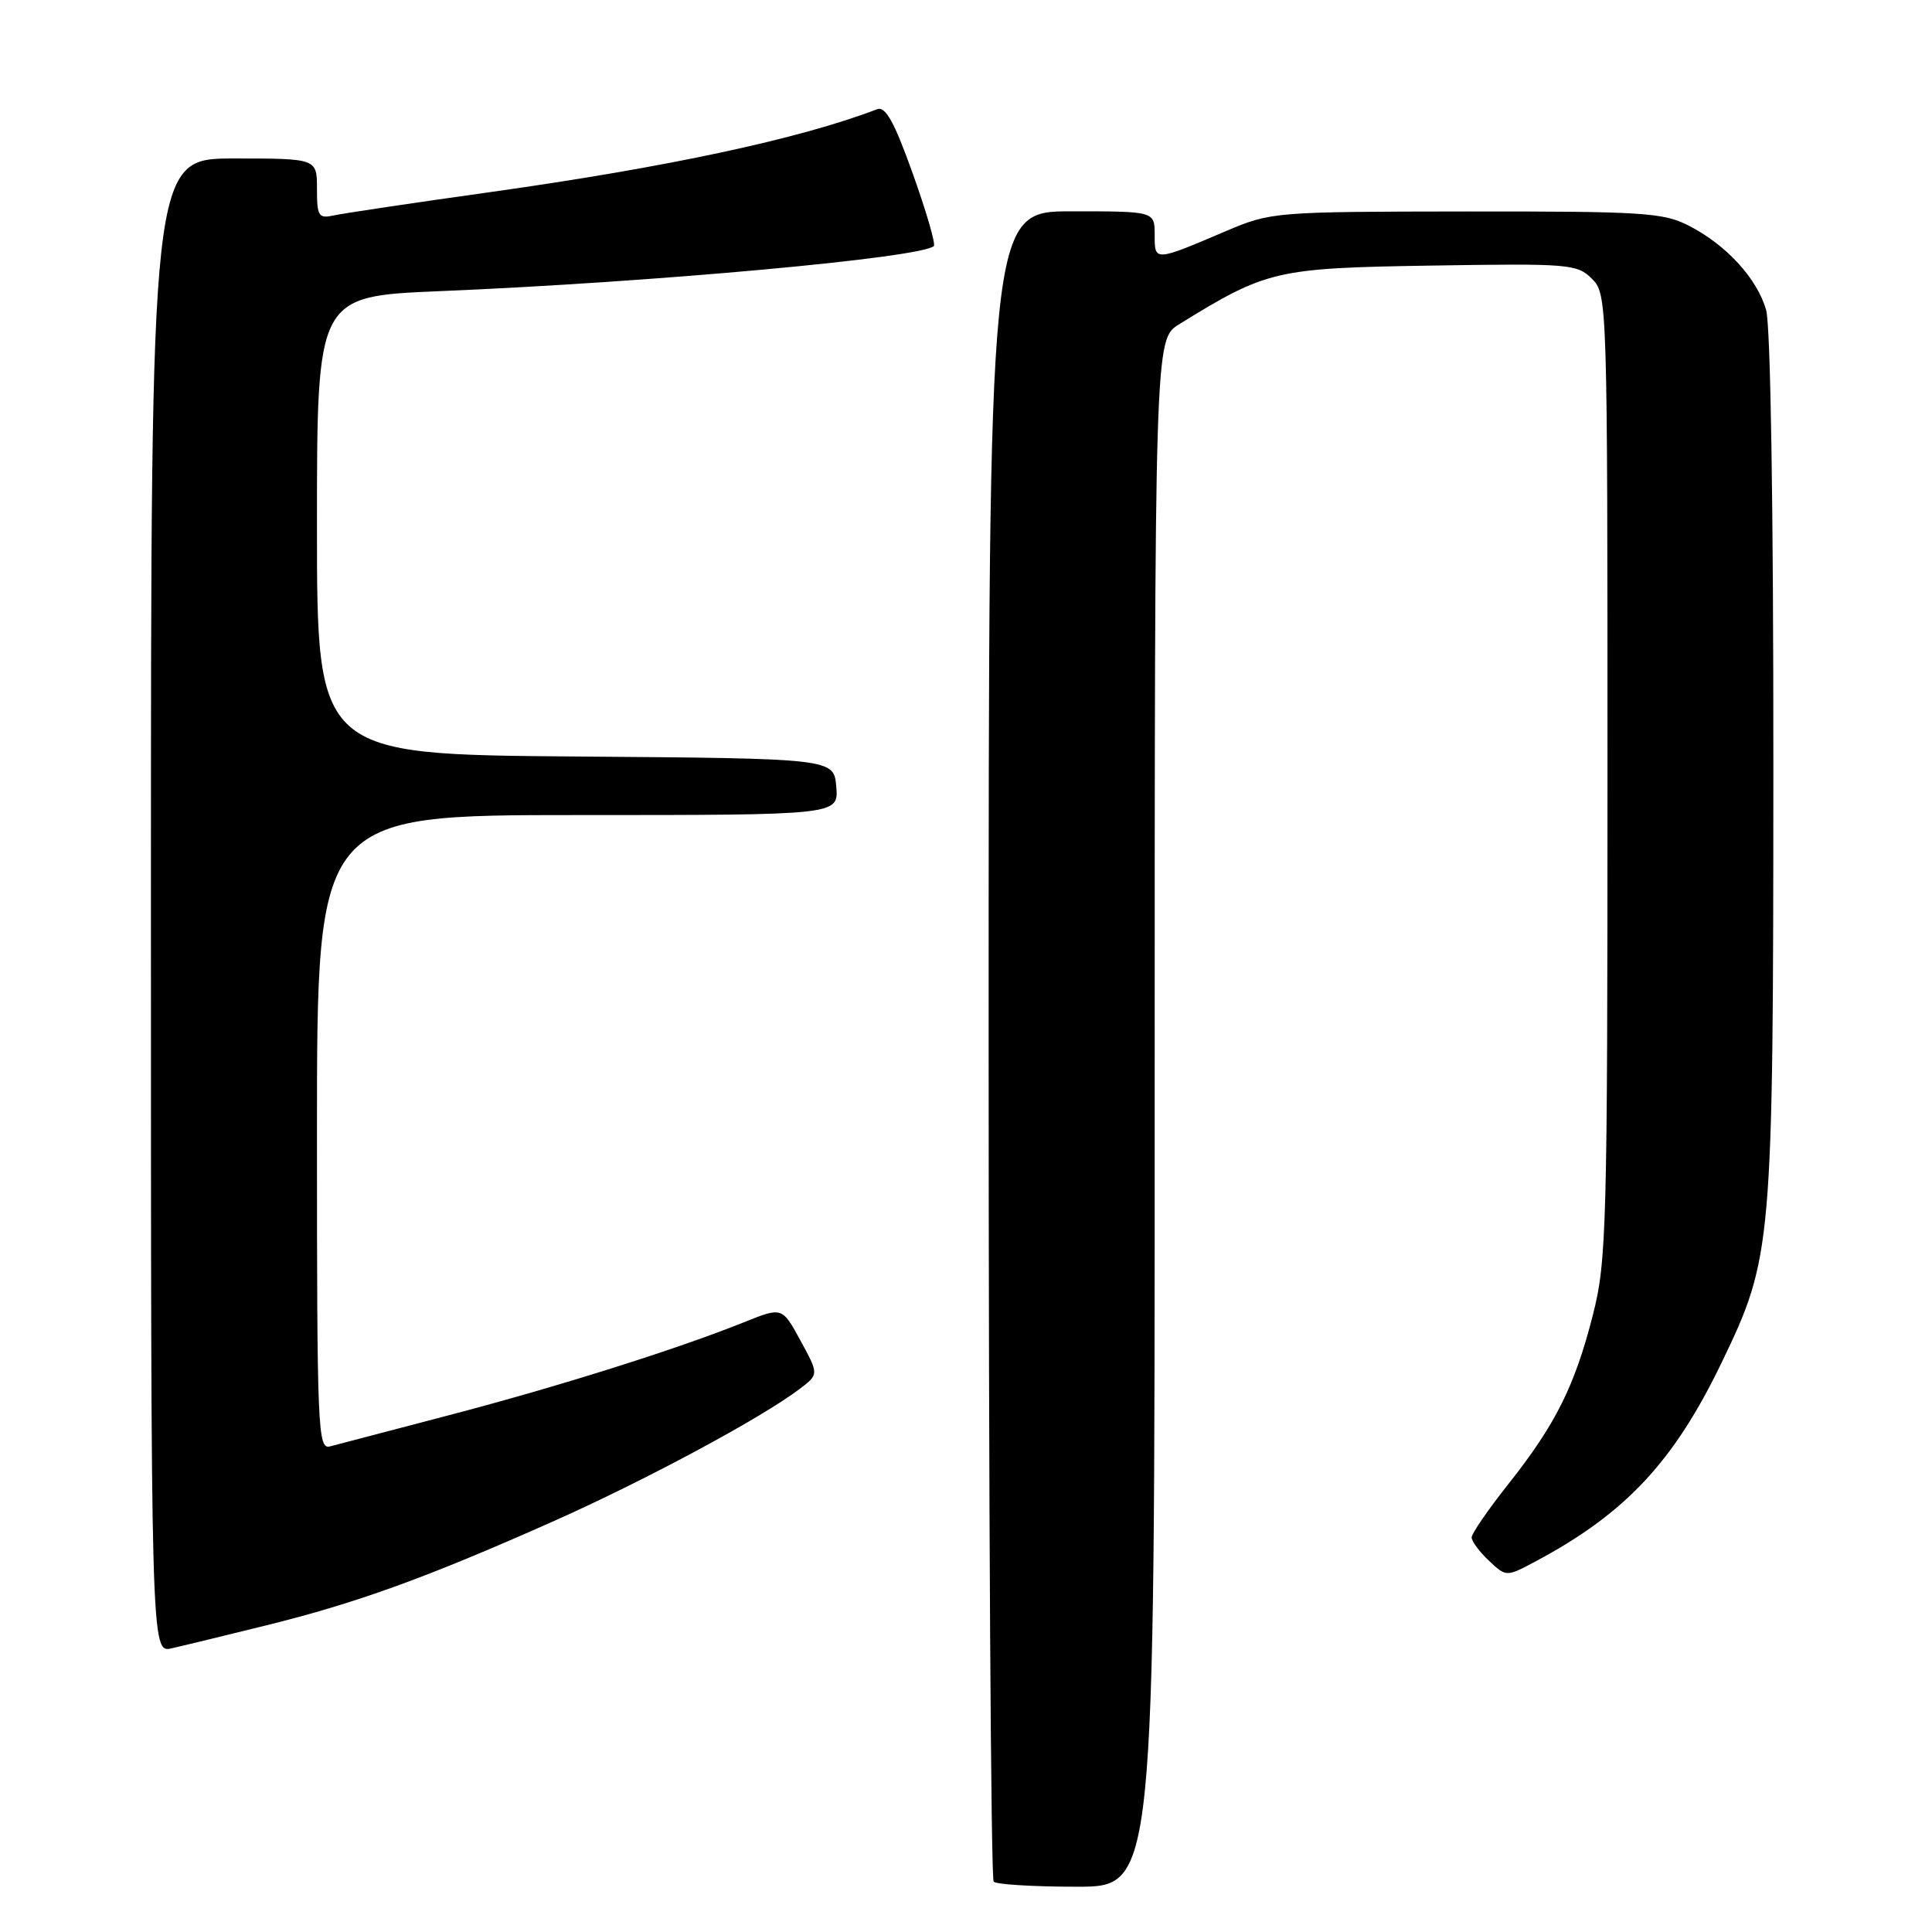 <?xml version="1.0" encoding="UTF-8" standalone="no"?>
<!DOCTYPE svg PUBLIC "-//W3C//DTD SVG 1.1//EN" "http://www.w3.org/Graphics/SVG/1.1/DTD/svg11.dtd" >
<svg xmlns="http://www.w3.org/2000/svg" xmlns:xlink="http://www.w3.org/1999/xlink" version="1.1" viewBox="0 0 256 256">
 <g >
 <path fill="currentColor"
d=" M 153.00 147.49 C 153.00 44.97 153.00 44.97 156.25 42.96 C 167.87 35.79 169.01 35.52 189.69 35.19 C 207.95 34.90 208.98 34.98 210.94 36.94 C 212.98 38.98 213.00 39.72 213.00 102.84 C 213.00 162.73 212.88 167.15 211.06 174.26 C 208.66 183.67 206.10 188.78 199.87 196.64 C 197.19 200.02 195.00 203.20 195.00 203.72 C 195.00 204.23 196.03 205.62 197.30 206.81 C 199.59 208.97 199.59 208.97 203.55 206.85 C 215.42 200.51 221.81 193.66 228.15 180.50 C 234.85 166.58 234.96 165.33 234.98 101.49 C 234.99 67.19 234.61 43.13 234.02 41.07 C 232.82 36.90 228.76 32.46 223.79 29.91 C 220.42 28.17 217.73 28.00 194.29 28.02 C 168.89 28.05 168.41 28.09 162.50 30.60 C 152.94 34.67 153.00 34.67 153.00 31.12 C 153.00 28.00 153.00 28.00 142.00 28.00 C 131.00 28.00 131.00 28.00 131.00 138.33 C 131.00 199.02 131.30 248.97 131.67 249.33 C 132.03 249.70 136.98 250.00 142.67 250.00 C 153.00 250.00 153.00 250.00 153.00 147.49 Z  M 35.31 215.36 C 47.22 212.42 56.50 209.06 73.14 201.66 C 85.41 196.21 100.90 187.89 106.00 184.01 C 108.50 182.10 108.50 182.10 106.07 177.64 C 103.64 173.17 103.64 173.17 98.57 175.21 C 89.60 178.81 73.87 183.76 59.50 187.52 C 51.80 189.53 44.71 191.39 43.75 191.65 C 42.10 192.11 42.00 189.65 42.00 150.07 C 42.00 108.00 42.00 108.00 76.56 108.00 C 111.12 108.00 111.12 108.00 110.81 104.25 C 110.50 100.50 110.50 100.50 76.25 100.24 C 42.00 99.97 42.00 99.97 42.00 69.61 C 42.00 39.26 42.00 39.26 58.25 38.58 C 86.66 37.40 122.18 34.15 123.74 32.60 C 124.00 32.34 122.74 28.02 120.95 23.01 C 118.48 16.10 117.33 14.04 116.20 14.48 C 105.98 18.40 88.49 22.15 65.00 25.45 C 54.83 26.87 45.49 28.27 44.25 28.54 C 42.21 28.99 42.00 28.67 42.00 25.02 C 42.00 21.00 42.00 21.00 31.00 21.00 C 20.00 21.00 20.00 21.00 20.00 120.02 C 20.00 219.04 20.00 219.04 22.75 218.41 C 24.26 218.07 29.92 216.69 35.31 215.36 Z "/>
</g>
</svg>